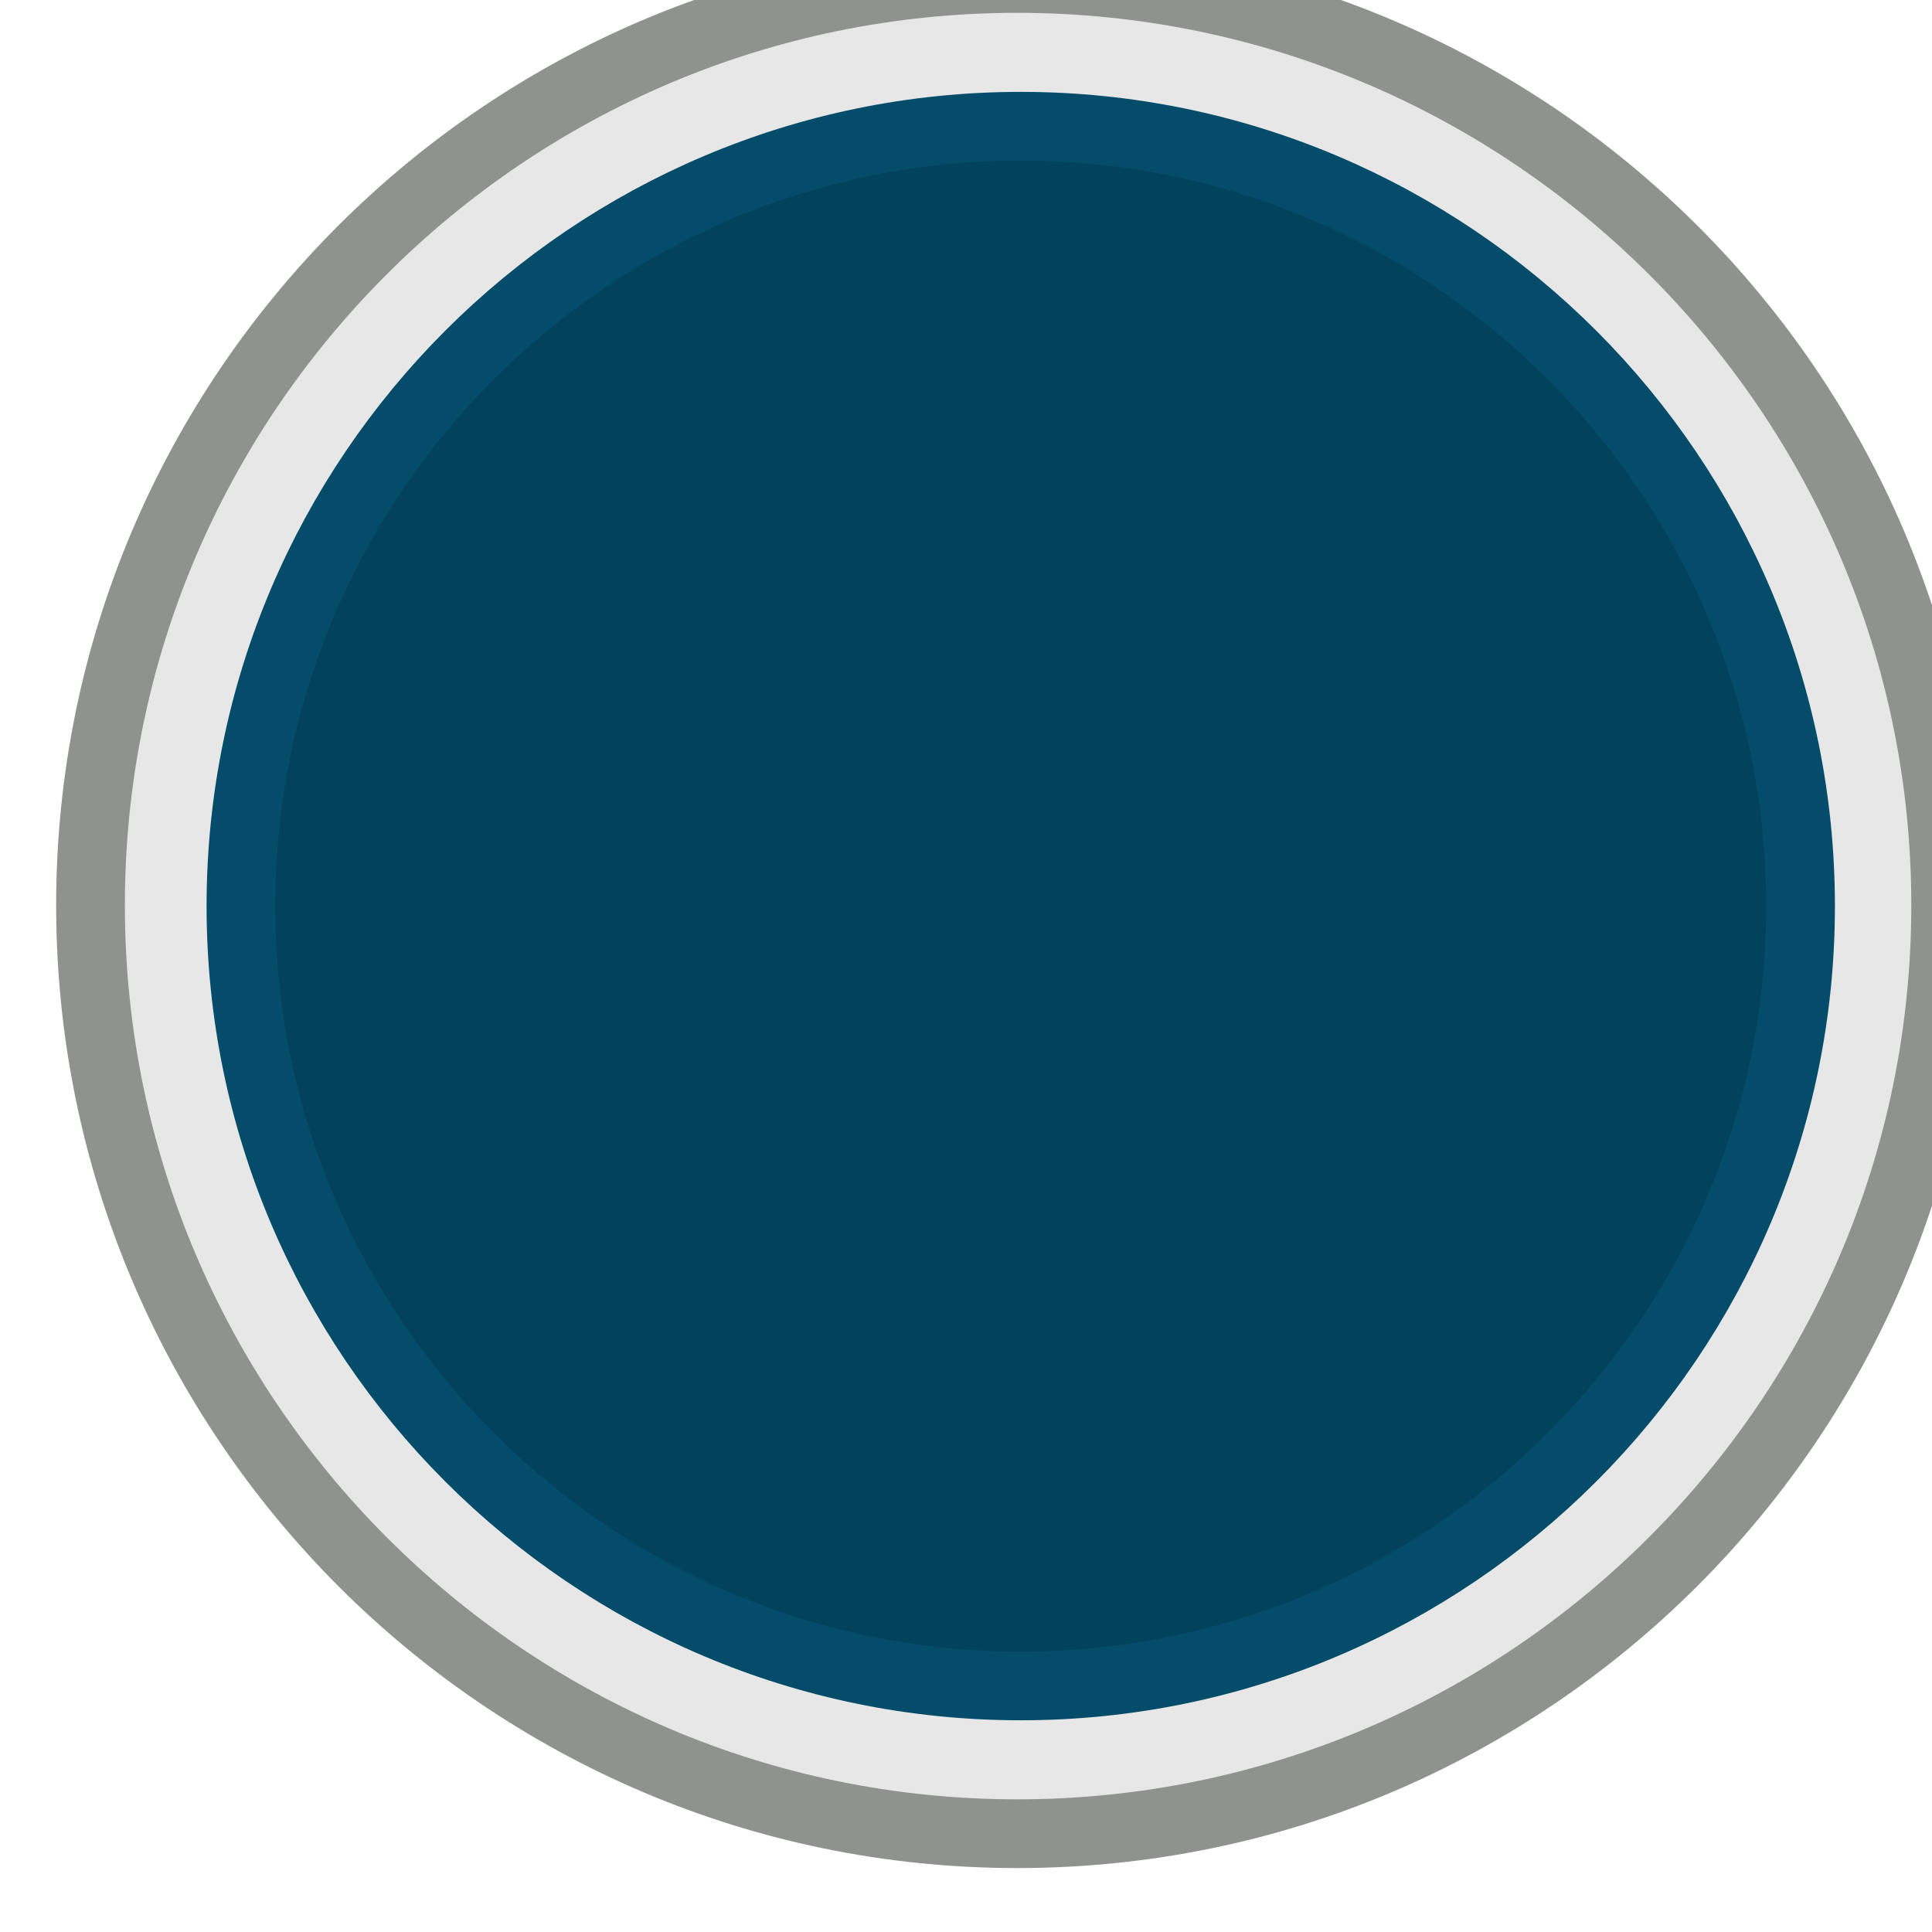 <?xml version="1.0" encoding="UTF-8" standalone="no"?>
<!-- Created with Inkscape (http://www.inkscape.org/) -->

<svg
   xmlns:dc="http://purl.org/dc/elements/1.1/"
   xmlns:cc="http://creativecommons.org/ns#"
   xmlns:rdf="http://www.w3.org/1999/02/22-rdf-syntax-ns#"
   xmlns:svg="http://www.w3.org/2000/svg"
   xmlns="http://www.w3.org/2000/svg"
   xmlns:sodipodi="http://sodipodi.sourceforge.net/DTD/sodipodi-0.dtd"
   xmlns:inkscape="http://www.inkscape.org/namespaces/inkscape"
   width="25"
   height="25"
   viewBox="0 0 6.615 6.615"
   version="1.1"
   id="svg11543"
   inkscape:version="0.92.2 (5c3e80d, 2017-08-06)"
   sodipodi:docname="BPush_1.svg">
  <defs
     id="defs11537" />
  <sodipodi:namedview
     id="base"
     pagecolor="#ffffff"
     bordercolor="#666666"
     borderopacity="1.0"
     inkscape:pageopacity="0.0"
     inkscape:pageshadow="2"
     inkscape:zoom="11.2"
     inkscape:cx="-12.178581"
     inkscape:cy="0.40970941"
     inkscape:document-units="px"
     inkscape:current-layer="g6703"
     showgrid="false"
     fit-margin-top="0"
     fit-margin-left="0"
     fit-margin-right="0"
     fit-margin-bottom="0"
     inkscape:window-width="1920"
     inkscape:window-height="1080"
     inkscape:window-x="1944"
     inkscape:window-y="26"
     inkscape:window-maximized="0"
     units="px" />
  <g
     inkscape:label="Layer 1"
     inkscape:groupmode="layer"
     id="layer1"
     transform="translate(-33.337,-58.988)">
    <g
       id="g6703"
       transform="matrix(0.222,0,0,-0.222,-187.442,317.856)"
       style="stroke-width:1.59">
      <path
         style="opacity:1;vector-effect:none;fill:#e7e7e7;fill-opacity:1;fill-rule:nonzero;stroke:#909290;stroke-width:1.06;stroke-linecap:butt;stroke-linejoin:miter;stroke-miterlimit:4;stroke-dasharray:none;stroke-dashoffset:0;stroke-opacity:1"
         d="m 1010.188,1137.791 c -7.881,0 -14.292,6.425 -14.292,14.32 0,7.881 6.412,14.293 14.292,14.293 7.896,0 14.32,-6.412 14.32,-14.293 0,-7.895 -6.424,-14.32 -14.32,-14.32"
         id="path4505"
         inkscape:connector-curvature="0" />
      <path
         d="m 1010.243,1140.07 c -6.632,0 -12.027,5.395 -12.027,12.027 0,6.632 5.395,12.028 12.027,12.028 6.632,0 12.027,-5.396 12.027,-12.028 0,-6.632 -5.395,-12.027 -12.027,-12.027"
         style="opacity:1;vector-effect:none;fill:#03425c;fill-opacity:1;fill-rule:nonzero;stroke:#044c69;stroke-width:1.06;stroke-linecap:butt;stroke-linejoin:miter;stroke-miterlimit:4;stroke-dasharray:none;stroke-dashoffset:0;stroke-opacity:1"
         id="path6735"
         inkscape:connector-curvature="0" />
    </g>
  </g>
</svg>
